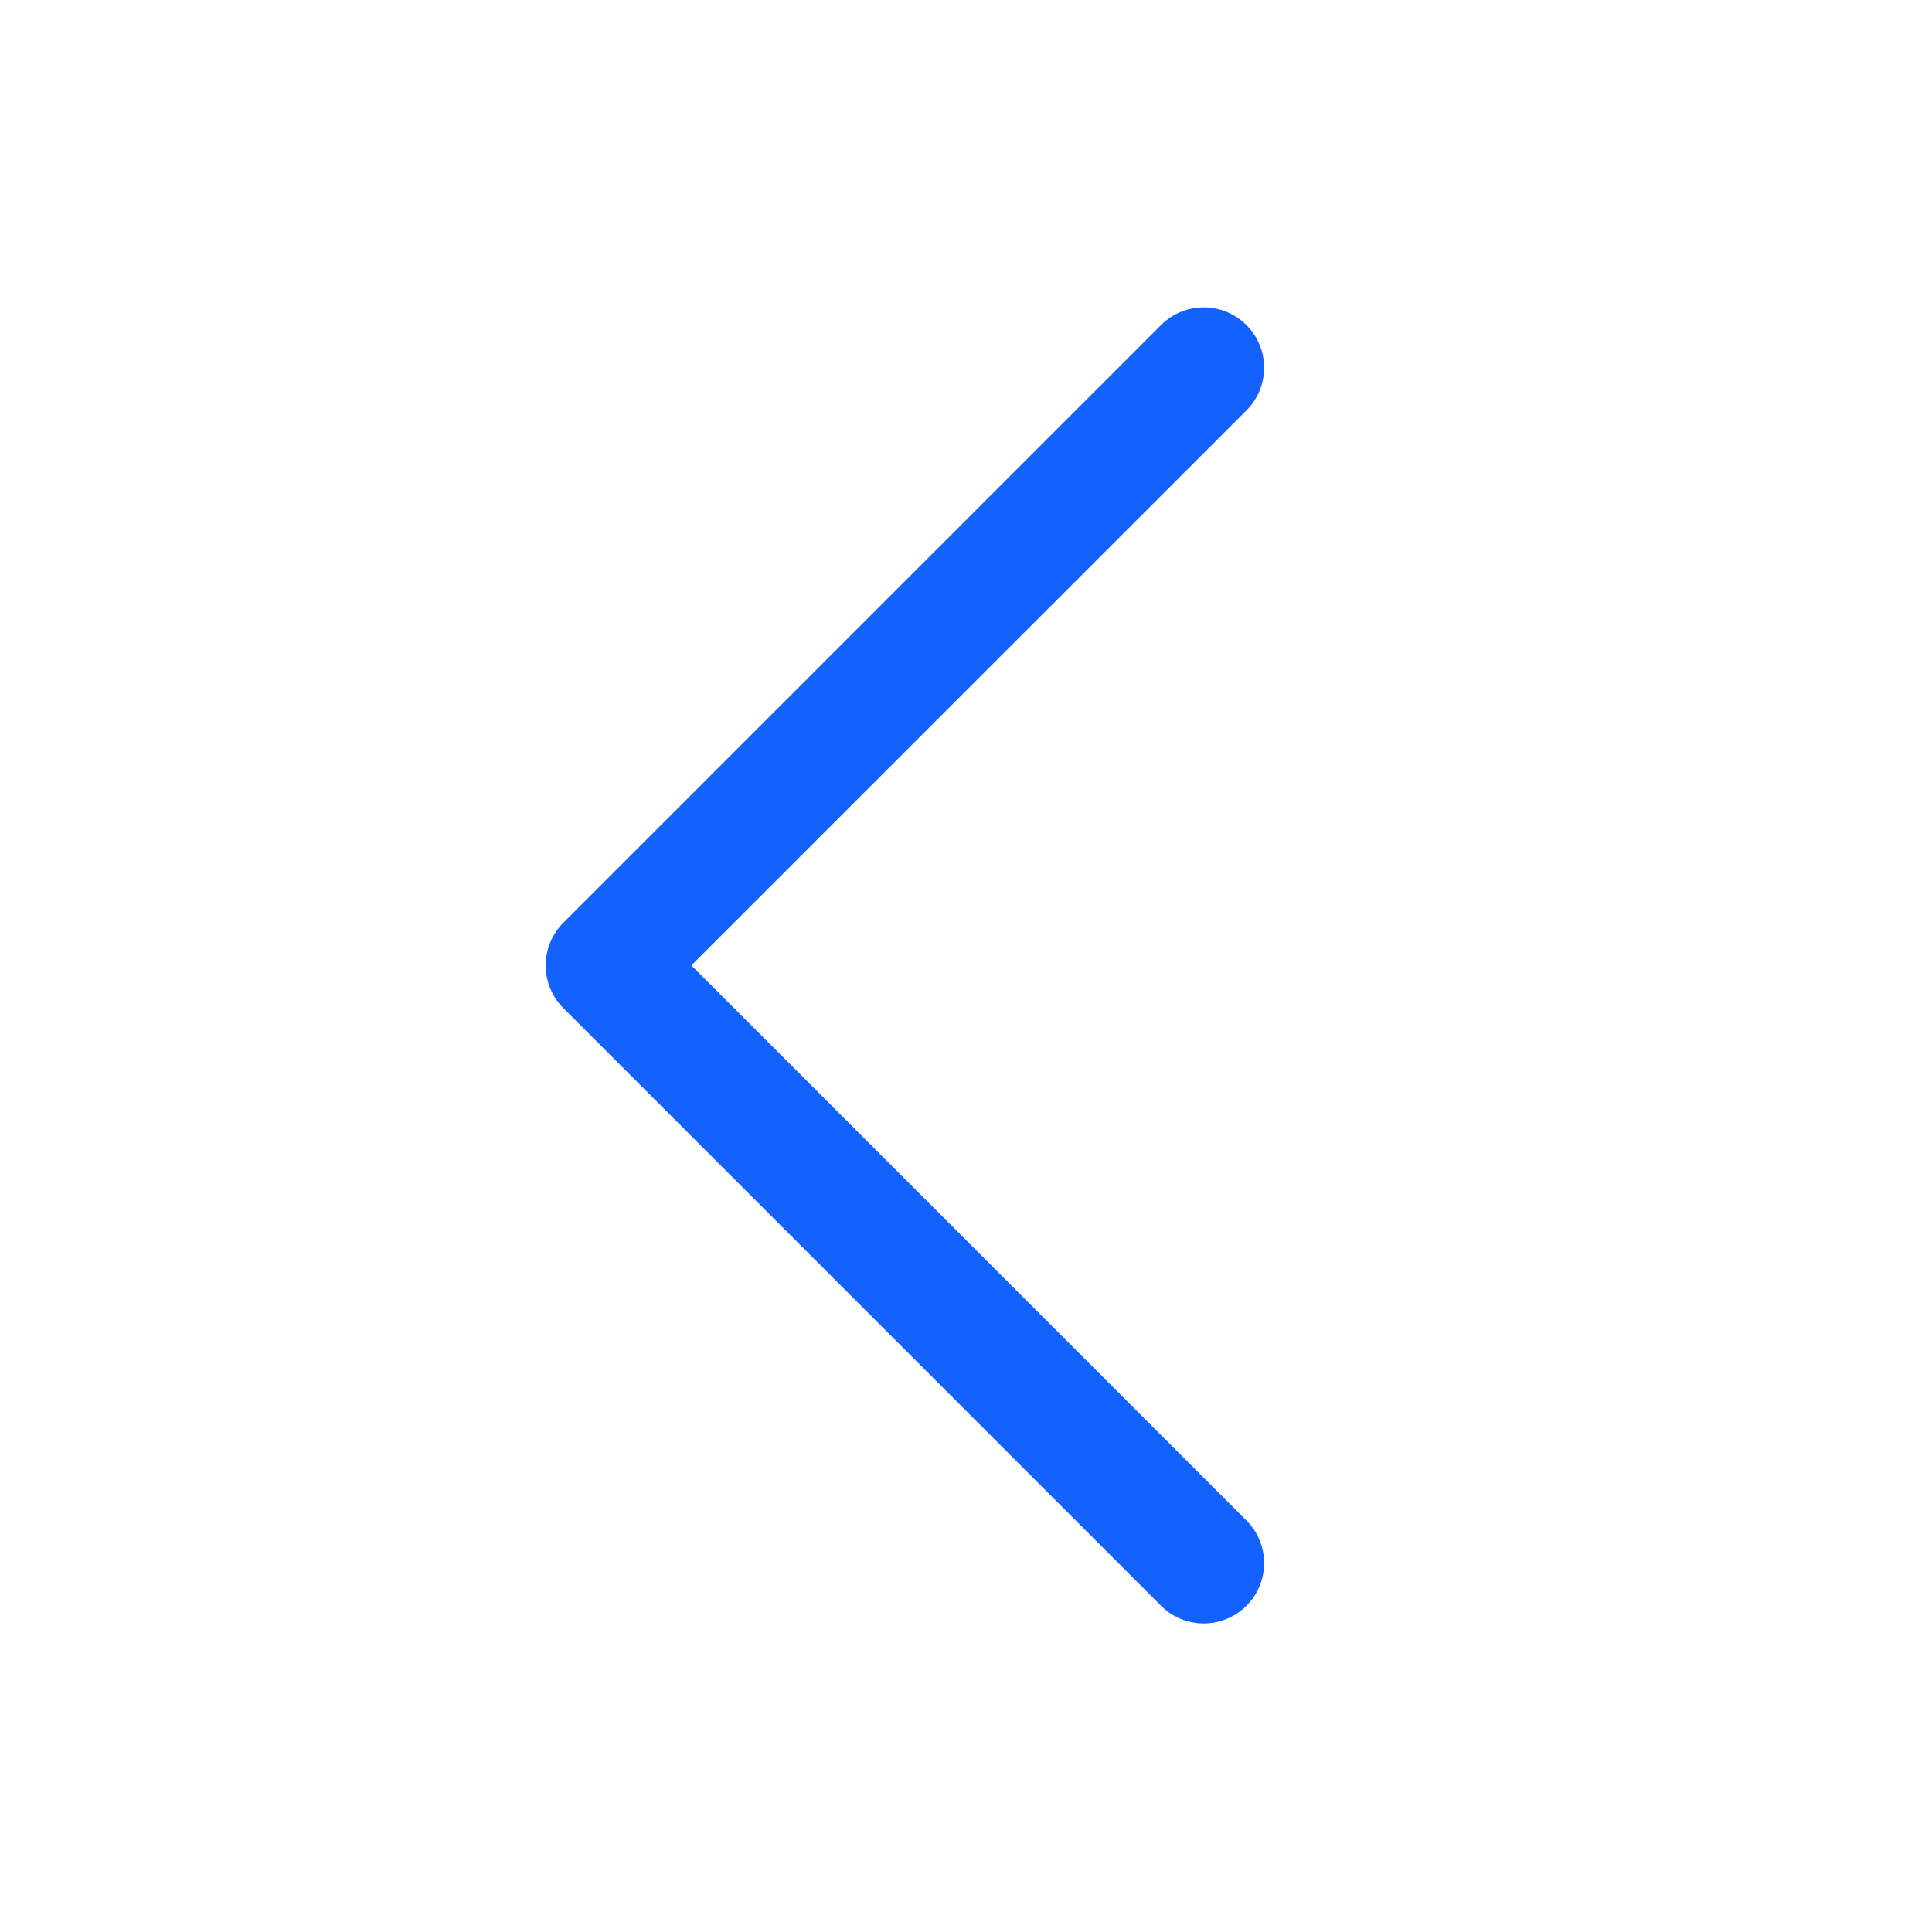 <svg width="22" height="22" viewBox="0 0 22 22" fill="none" xmlns="http://www.w3.org/2000/svg">
<path d="M14.193 4.674L7.873 10.993L14.193 17.313C14.361 17.481 14.424 17.714 14.382 17.931C14.357 18.061 14.294 18.185 14.193 18.285C14.16 18.319 14.123 18.348 14.085 18.373C13.819 18.55 13.456 18.52 13.221 18.285L6.415 11.479C6.286 11.351 6.214 11.176 6.214 10.993C6.214 10.811 6.286 10.636 6.415 10.507L13.221 3.701C13.489 3.433 13.925 3.433 14.193 3.701C14.462 3.97 14.462 4.405 14.193 4.674Z" fill="#1362FF"/>
</svg>
